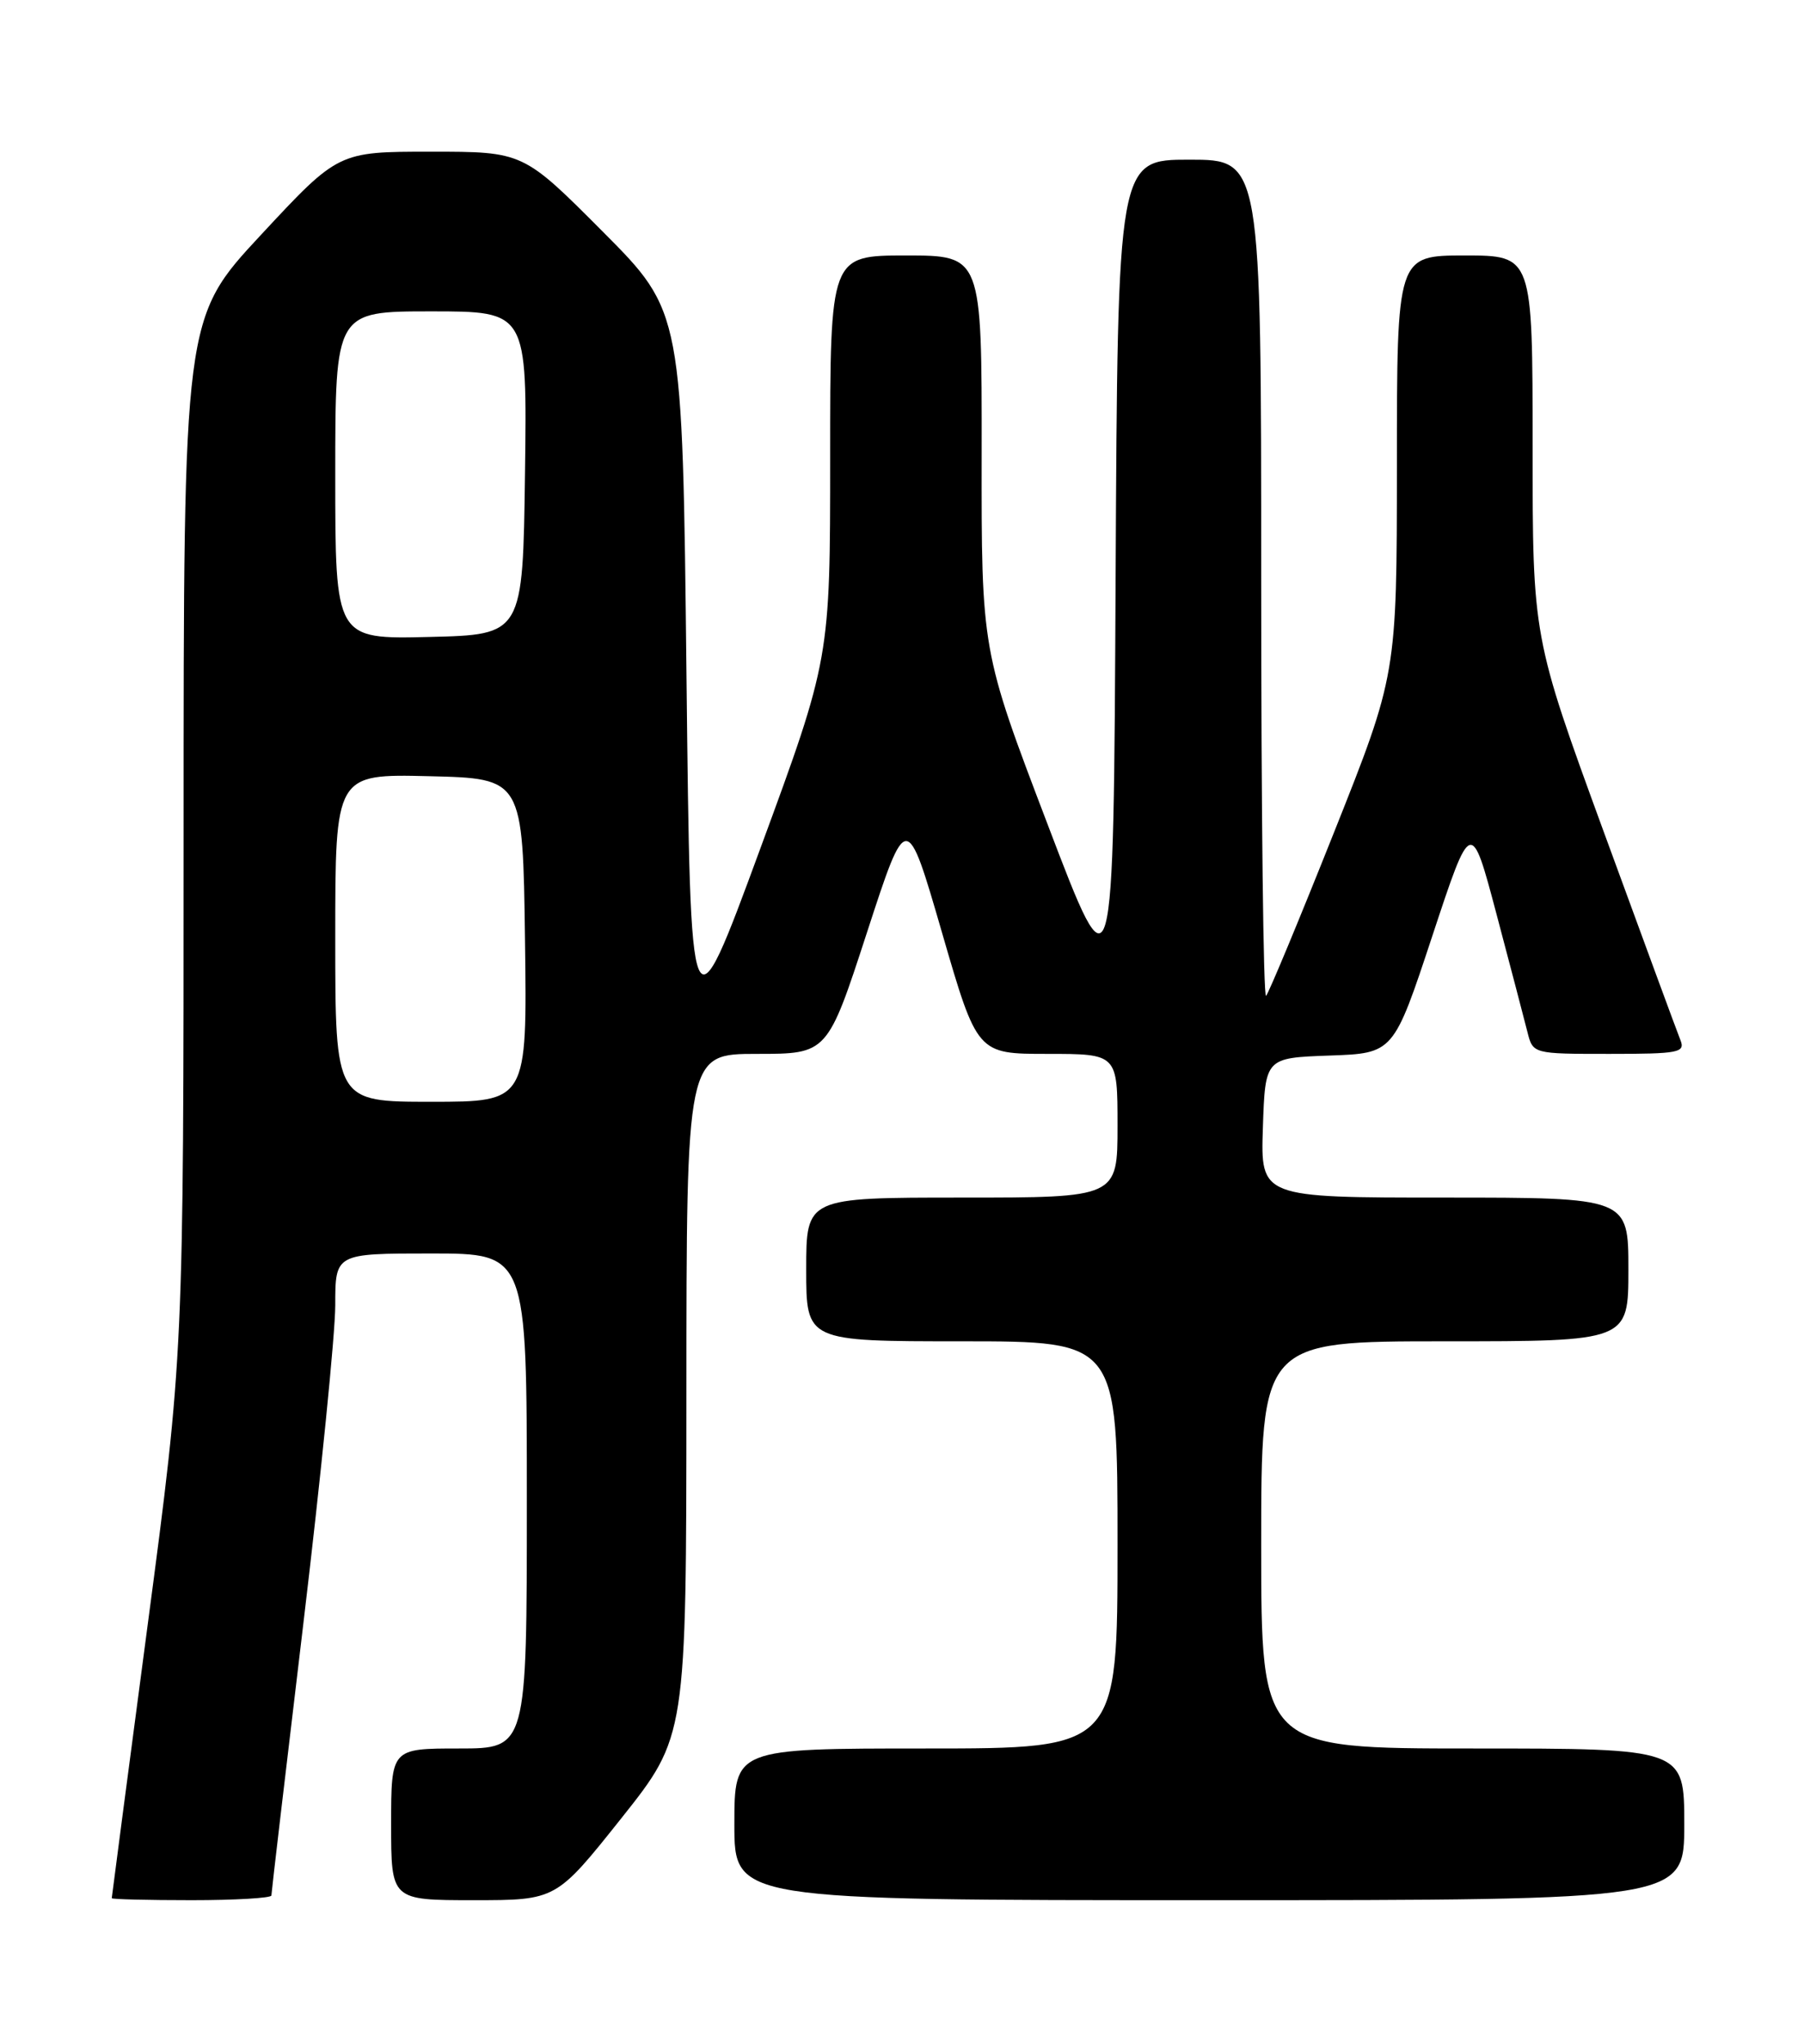 <?xml version="1.0" encoding="UTF-8" standalone="no"?>
<!DOCTYPE svg PUBLIC "-//W3C//DTD SVG 1.1//EN" "http://www.w3.org/Graphics/SVG/1.1/DTD/svg11.dtd" >
<svg xmlns="http://www.w3.org/2000/svg" xmlns:xlink="http://www.w3.org/1999/xlink" version="1.1" viewBox="0 0 226 256">
 <g >
 <path fill="currentColor"
d=" M 34.00 237.41 C 34.00 237.08 35.80 221.77 38.00 203.38 C 40.20 184.98 42.00 167.02 42.00 163.47 C 42.00 157.00 42.00 157.00 54.00 157.00 C 66.00 157.00 66.00 157.00 66.00 188.00 C 66.00 219.00 66.00 219.00 57.50 219.00 C 49.00 219.00 49.00 219.00 49.00 228.50 C 49.00 238.00 49.00 238.00 59.33 238.00 C 69.67 238.00 69.67 238.00 77.83 227.75 C 85.98 217.50 85.98 217.50 85.99 174.75 C 86.00 132.00 86.00 132.00 94.83 132.00 C 103.66 132.00 103.66 132.00 108.62 116.77 C 113.58 101.54 113.58 101.54 118.00 116.77 C 122.42 132.00 122.42 132.00 131.21 132.00 C 140.00 132.00 140.00 132.00 140.00 141.00 C 140.00 150.00 140.00 150.00 120.50 150.00 C 101.00 150.00 101.00 150.00 101.00 159.00 C 101.00 168.00 101.00 168.00 120.50 168.00 C 140.00 168.00 140.00 168.00 140.00 193.50 C 140.00 219.00 140.00 219.00 116.00 219.00 C 92.00 219.00 92.00 219.00 92.00 228.50 C 92.00 238.00 92.00 238.00 151.50 238.00 C 211.00 238.00 211.00 238.00 211.00 228.50 C 211.00 219.00 211.00 219.00 184.50 219.00 C 158.00 219.00 158.00 219.00 158.00 193.50 C 158.00 168.00 158.00 168.00 181.00 168.00 C 204.00 168.00 204.00 168.00 204.00 159.00 C 204.00 150.00 204.00 150.00 180.96 150.00 C 157.92 150.00 157.92 150.00 158.21 141.25 C 158.50 132.50 158.50 132.50 166.54 132.21 C 174.58 131.93 174.58 131.93 179.44 117.22 C 184.30 102.51 184.30 102.51 187.48 114.50 C 189.23 121.10 190.97 127.74 191.35 129.25 C 192.04 132.00 192.04 132.00 201.63 132.00 C 210.36 132.00 211.15 131.84 210.51 130.25 C 210.12 129.29 205.80 117.54 200.90 104.15 C 192.00 79.80 192.00 79.80 192.00 55.90 C 192.00 32.00 192.00 32.00 183.50 32.00 C 175.00 32.00 175.00 32.00 175.00 58.25 C 174.99 84.50 174.99 84.50 167.10 104.31 C 162.76 115.21 158.94 124.39 158.61 124.73 C 158.27 125.06 158.00 101.63 158.00 72.67 C 158.00 20.00 158.00 20.00 149.01 20.00 C 140.02 20.00 140.02 20.00 139.76 72.47 C 139.50 124.95 139.50 124.95 131.23 103.22 C 122.95 81.50 122.95 81.50 122.98 56.75 C 123.00 32.00 123.00 32.00 113.50 32.00 C 104.00 32.00 104.00 32.00 104.00 57.25 C 104.00 82.50 104.00 82.50 95.25 106.28 C 86.50 130.06 86.50 130.06 86.00 84.55 C 85.50 39.04 85.50 39.04 75.52 29.02 C 65.54 19.00 65.54 19.00 53.96 19.00 C 42.38 19.00 42.38 19.00 32.69 29.42 C 23.00 39.84 23.00 39.84 23.00 104.69 C 23.00 169.55 23.00 169.55 18.50 203.52 C 16.03 222.21 14.00 237.61 14.00 237.75 C 14.00 237.89 18.50 238.00 24.00 238.00 C 29.50 238.00 34.00 237.73 34.00 237.41 Z  M 42.00 117.47 C 42.00 96.94 42.00 96.94 53.75 97.22 C 65.50 97.50 65.50 97.50 65.77 117.75 C 66.04 138.00 66.04 138.00 54.02 138.00 C 42.00 138.00 42.00 138.00 42.00 117.47 Z  M 42.00 59.53 C 42.00 39.00 42.00 39.00 54.02 39.00 C 66.04 39.00 66.04 39.00 65.77 59.25 C 65.50 79.50 65.50 79.50 53.75 79.78 C 42.00 80.06 42.00 80.06 42.00 59.53 Z "/>
</g>
</svg>
